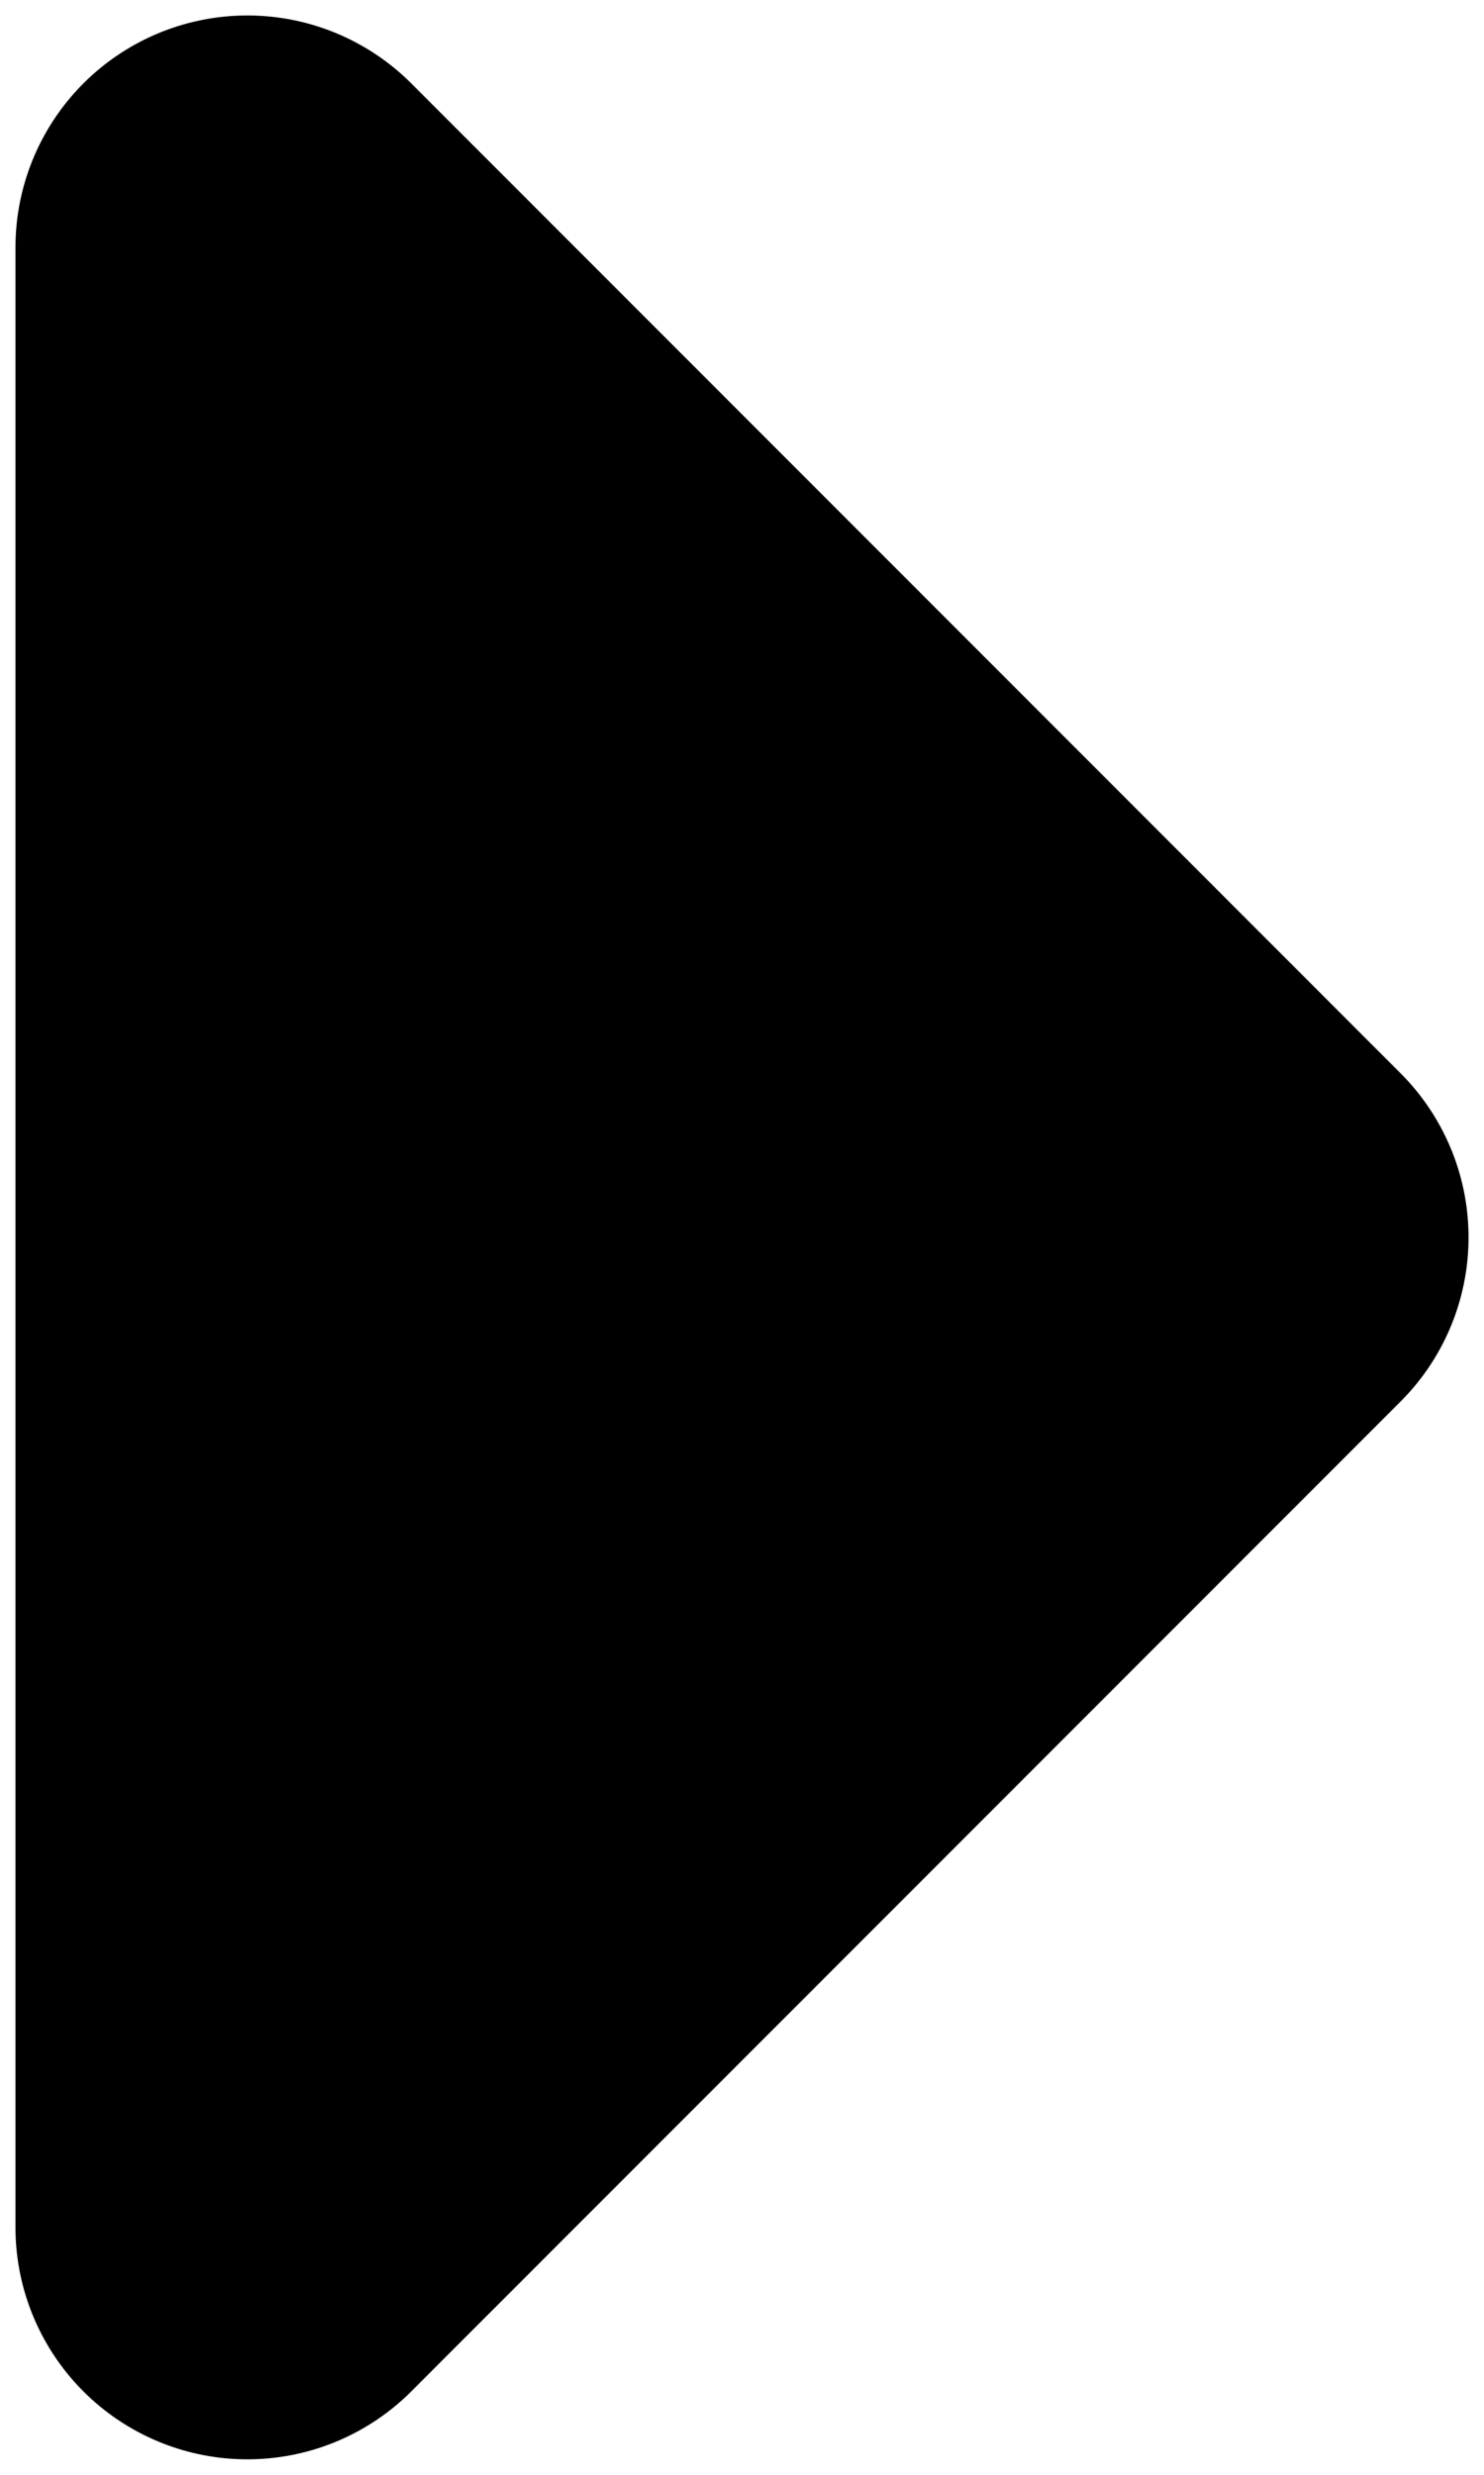 <?xml version="1.0" encoding="utf-8"?>
<!-- Generator: Adobe Illustrator 26.0.3, SVG Export Plug-In . SVG Version: 6.00 Build 0)  -->
<svg version="1.1" id="svg8" xmlns="http://www.w3.org/2000/svg" xmlns:xlink="http://www.w3.org/1999/xlink" x="0px" y="0px"
	 viewBox="0 0 4.8 8" style="enable-background:new 0 0 4.8 8;" xml:space="preserve">
<style type="text/css">
	.st0{fill:#000000;stroke:#000000;stroke-width:1.5;stroke-linecap:round;stroke-linejoin:round;}
</style>
<polygon class="st0" points="0.8,7.2 4,4 0.8,0.8 "/>
</svg>
